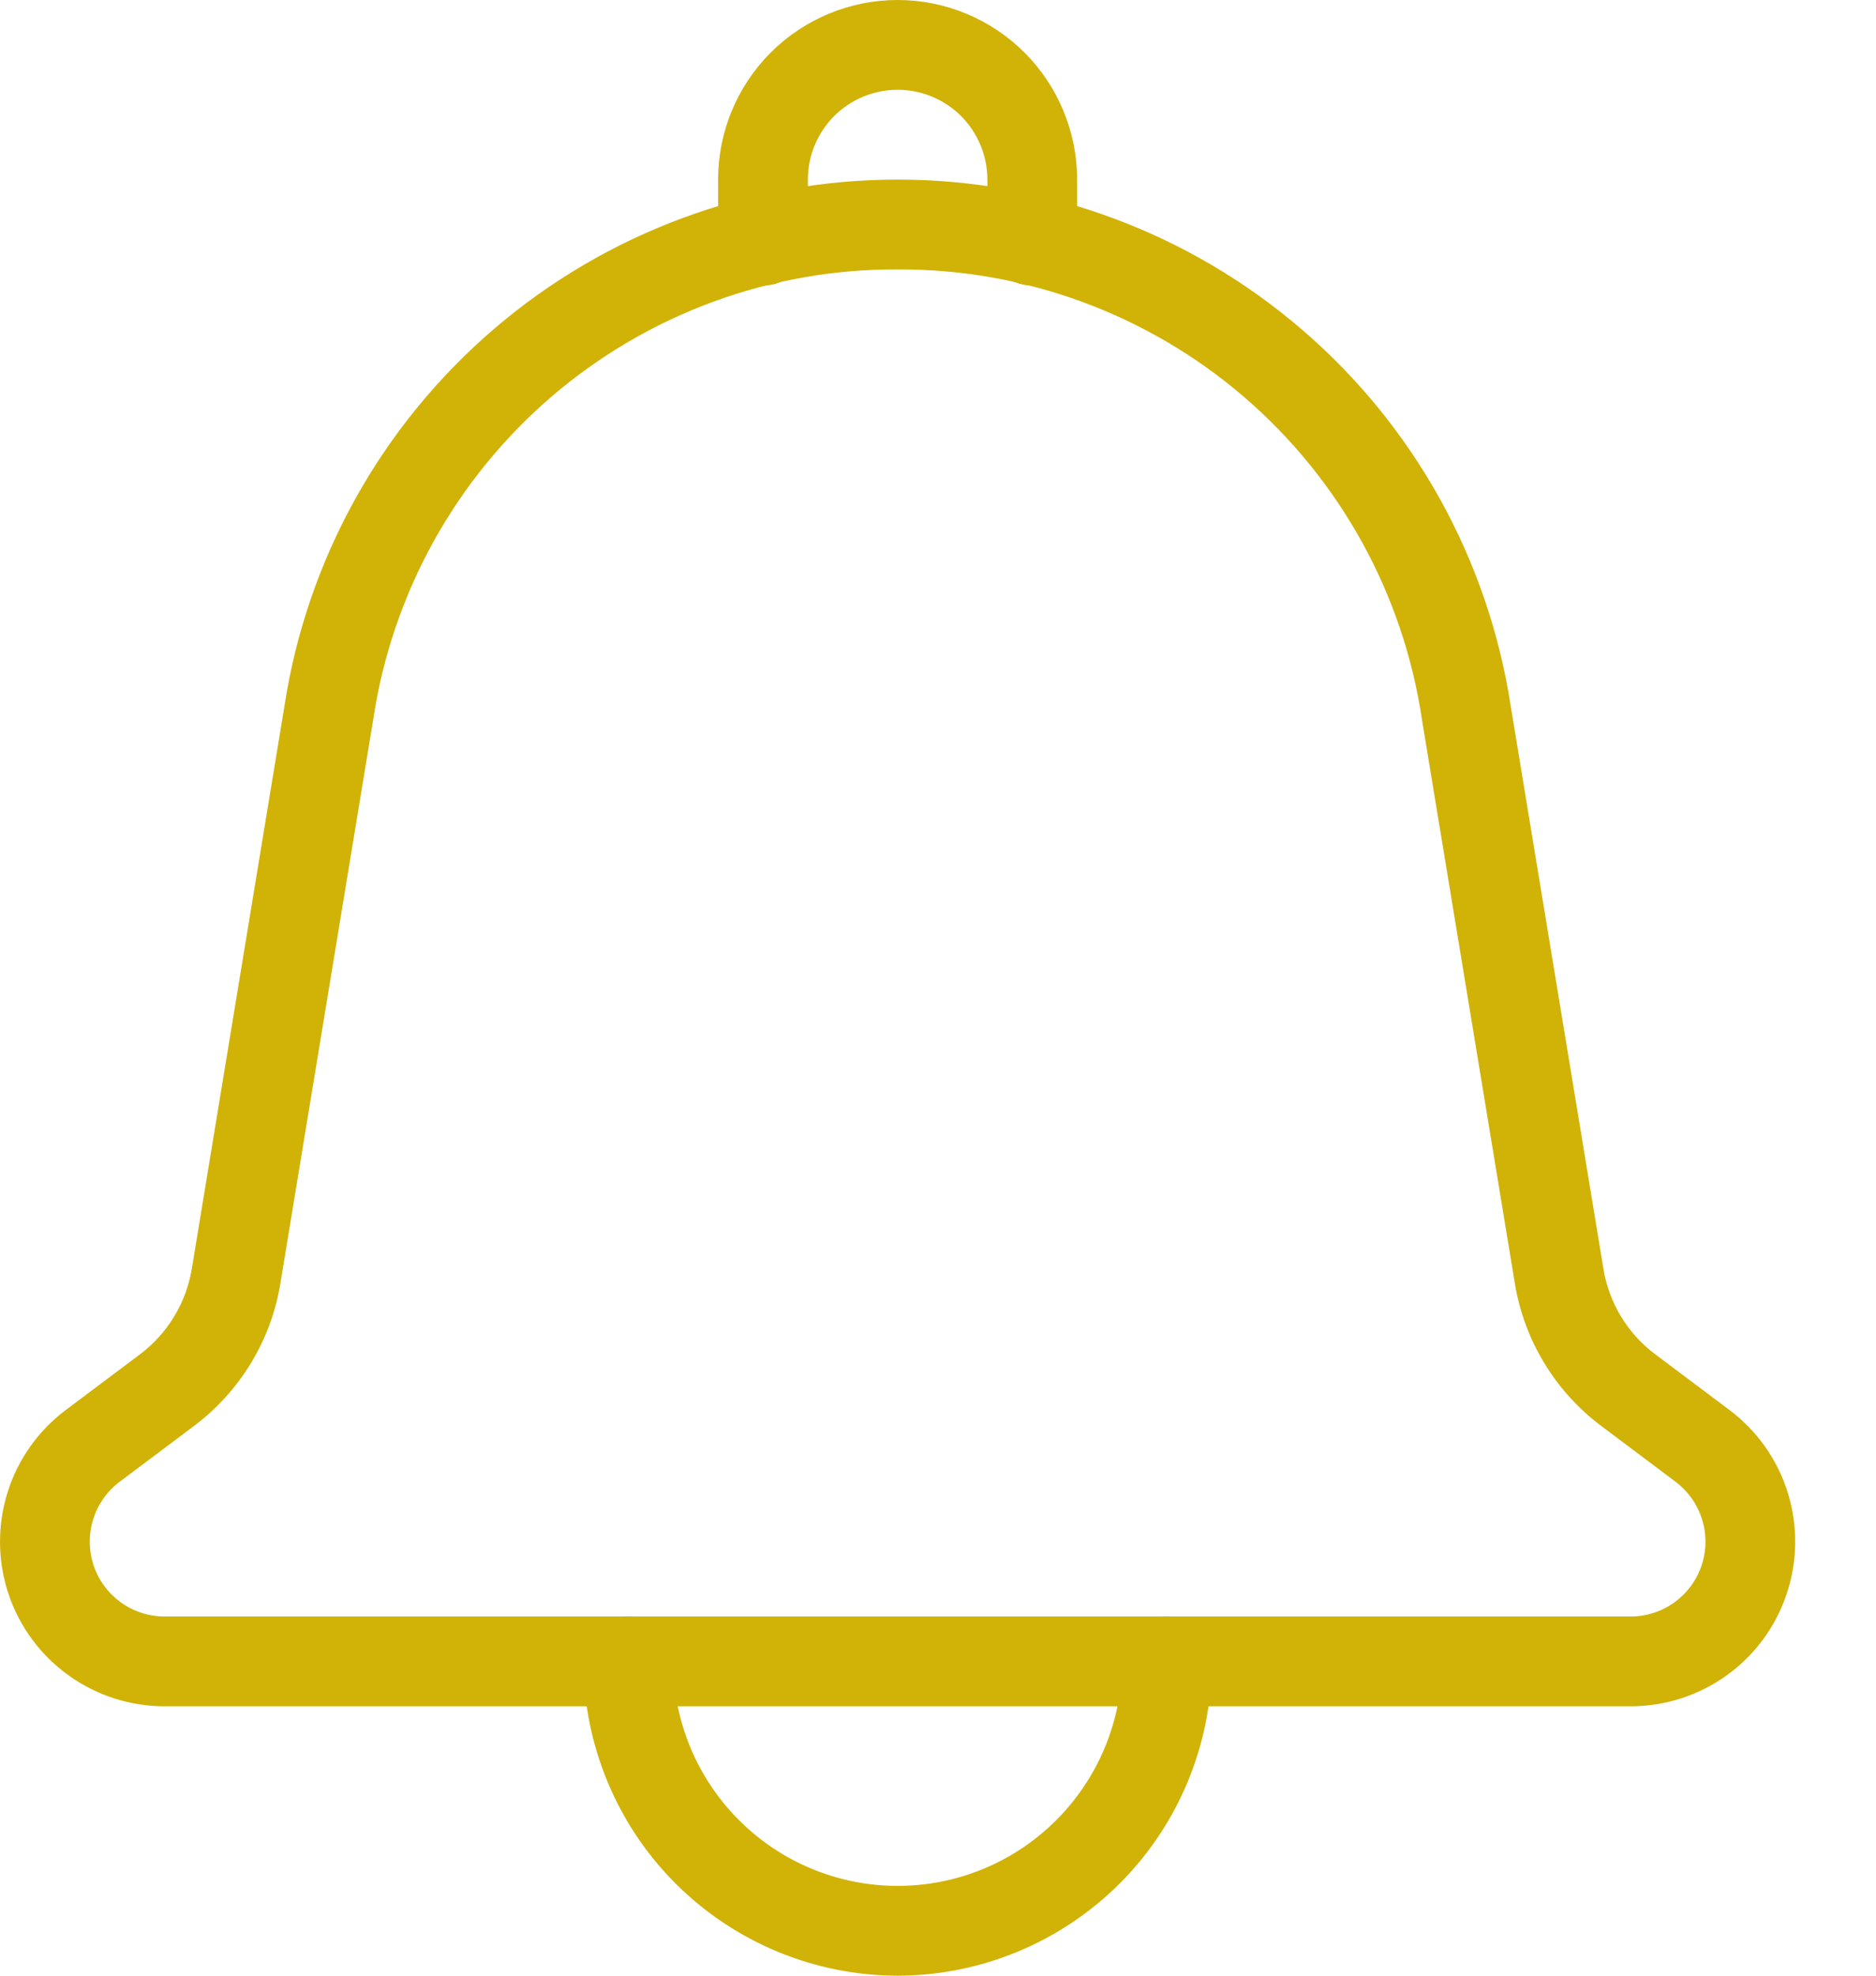 <svg width="19" height="20" viewBox="0 0 19 20" fill="none" xmlns="http://www.w3.org/2000/svg">
<path d="M16.515 17.273H1.667C1.317 17.273 0.976 17.163 0.692 16.958C0.408 16.754 0.196 16.465 0.085 16.133C-0.025 15.801 -0.028 15.443 0.076 15.109C0.18 14.775 0.387 14.483 0.667 14.273L1.416 13.711C1.697 13.501 1.886 13.189 1.943 12.842L2.882 7.14C3.111 5.657 3.864 4.306 5.003 3.33C6.142 2.354 7.593 1.817 9.093 1.818C10.594 1.818 12.044 2.356 13.182 3.333C14.321 4.31 15.072 5.662 15.3 7.145L16.239 12.842C16.295 13.189 16.484 13.501 16.766 13.711L17.515 14.273C17.795 14.483 18.002 14.775 18.106 15.109C18.21 15.443 18.207 15.801 18.096 16.133C17.986 16.465 17.774 16.754 17.49 16.958C17.206 17.163 16.865 17.273 16.515 17.273ZM9.092 2.727C7.806 2.721 6.562 3.178 5.586 4.015C4.611 4.852 3.97 6.012 3.78 7.283L2.84 12.99C2.746 13.568 2.431 14.087 1.961 14.438L1.212 15C1.085 15.095 0.991 15.228 0.944 15.38C0.896 15.532 0.898 15.695 0.948 15.846C0.998 15.997 1.095 16.128 1.224 16.221C1.353 16.314 1.508 16.364 1.667 16.364H16.515C16.674 16.364 16.829 16.314 16.958 16.221C17.087 16.128 17.184 15.997 17.234 15.846C17.284 15.695 17.286 15.532 17.238 15.38C17.191 15.229 17.097 15.096 16.97 15L16.221 14.438C15.751 14.087 15.436 13.568 15.342 12.99L14.402 7.288C14.214 6.016 13.573 4.855 12.598 4.017C11.622 3.179 10.377 2.722 9.092 2.727Z" fill="#D1B206"/>
<path d="M10.454 2.891C10.334 2.891 10.218 2.843 10.133 2.758C10.048 2.673 10 2.557 10 2.436V1.818C10 1.577 9.904 1.346 9.734 1.175C9.563 1.005 9.332 0.909 9.091 0.909C8.85 0.909 8.619 1.005 8.448 1.175C8.278 1.346 8.182 1.577 8.182 1.818V2.436C8.182 2.557 8.134 2.673 8.049 2.758C7.963 2.843 7.848 2.891 7.727 2.891C7.607 2.891 7.491 2.843 7.406 2.758C7.321 2.673 7.273 2.557 7.273 2.436V1.818C7.273 1.336 7.464 0.874 7.805 0.533C8.146 0.192 8.609 0 9.091 0C9.573 0 10.036 0.192 10.377 0.533C10.717 0.874 10.909 1.336 10.909 1.818V2.436C10.909 2.557 10.861 2.673 10.776 2.758C10.691 2.843 10.575 2.891 10.454 2.891Z" fill="#D1B206"/>
<path d="M9.091 20C8.247 19.999 7.439 19.663 6.842 19.067C6.246 18.471 5.91 17.662 5.909 16.818C5.909 16.698 5.957 16.582 6.042 16.497C6.127 16.412 6.243 16.364 6.364 16.364C6.484 16.364 6.6 16.412 6.685 16.497C6.77 16.582 6.818 16.698 6.818 16.818C6.818 17.421 7.058 17.999 7.484 18.425C7.91 18.852 8.488 19.091 9.091 19.091C9.694 19.091 10.272 18.852 10.698 18.425C11.124 17.999 11.364 17.421 11.364 16.818C11.364 16.698 11.412 16.582 11.497 16.497C11.582 16.412 11.698 16.364 11.818 16.364C11.939 16.364 12.054 16.412 12.14 16.497C12.225 16.582 12.273 16.698 12.273 16.818C12.272 17.662 11.936 18.471 11.34 19.067C10.743 19.663 9.934 19.999 9.091 20Z" fill="#D1B206"/>
</svg>
